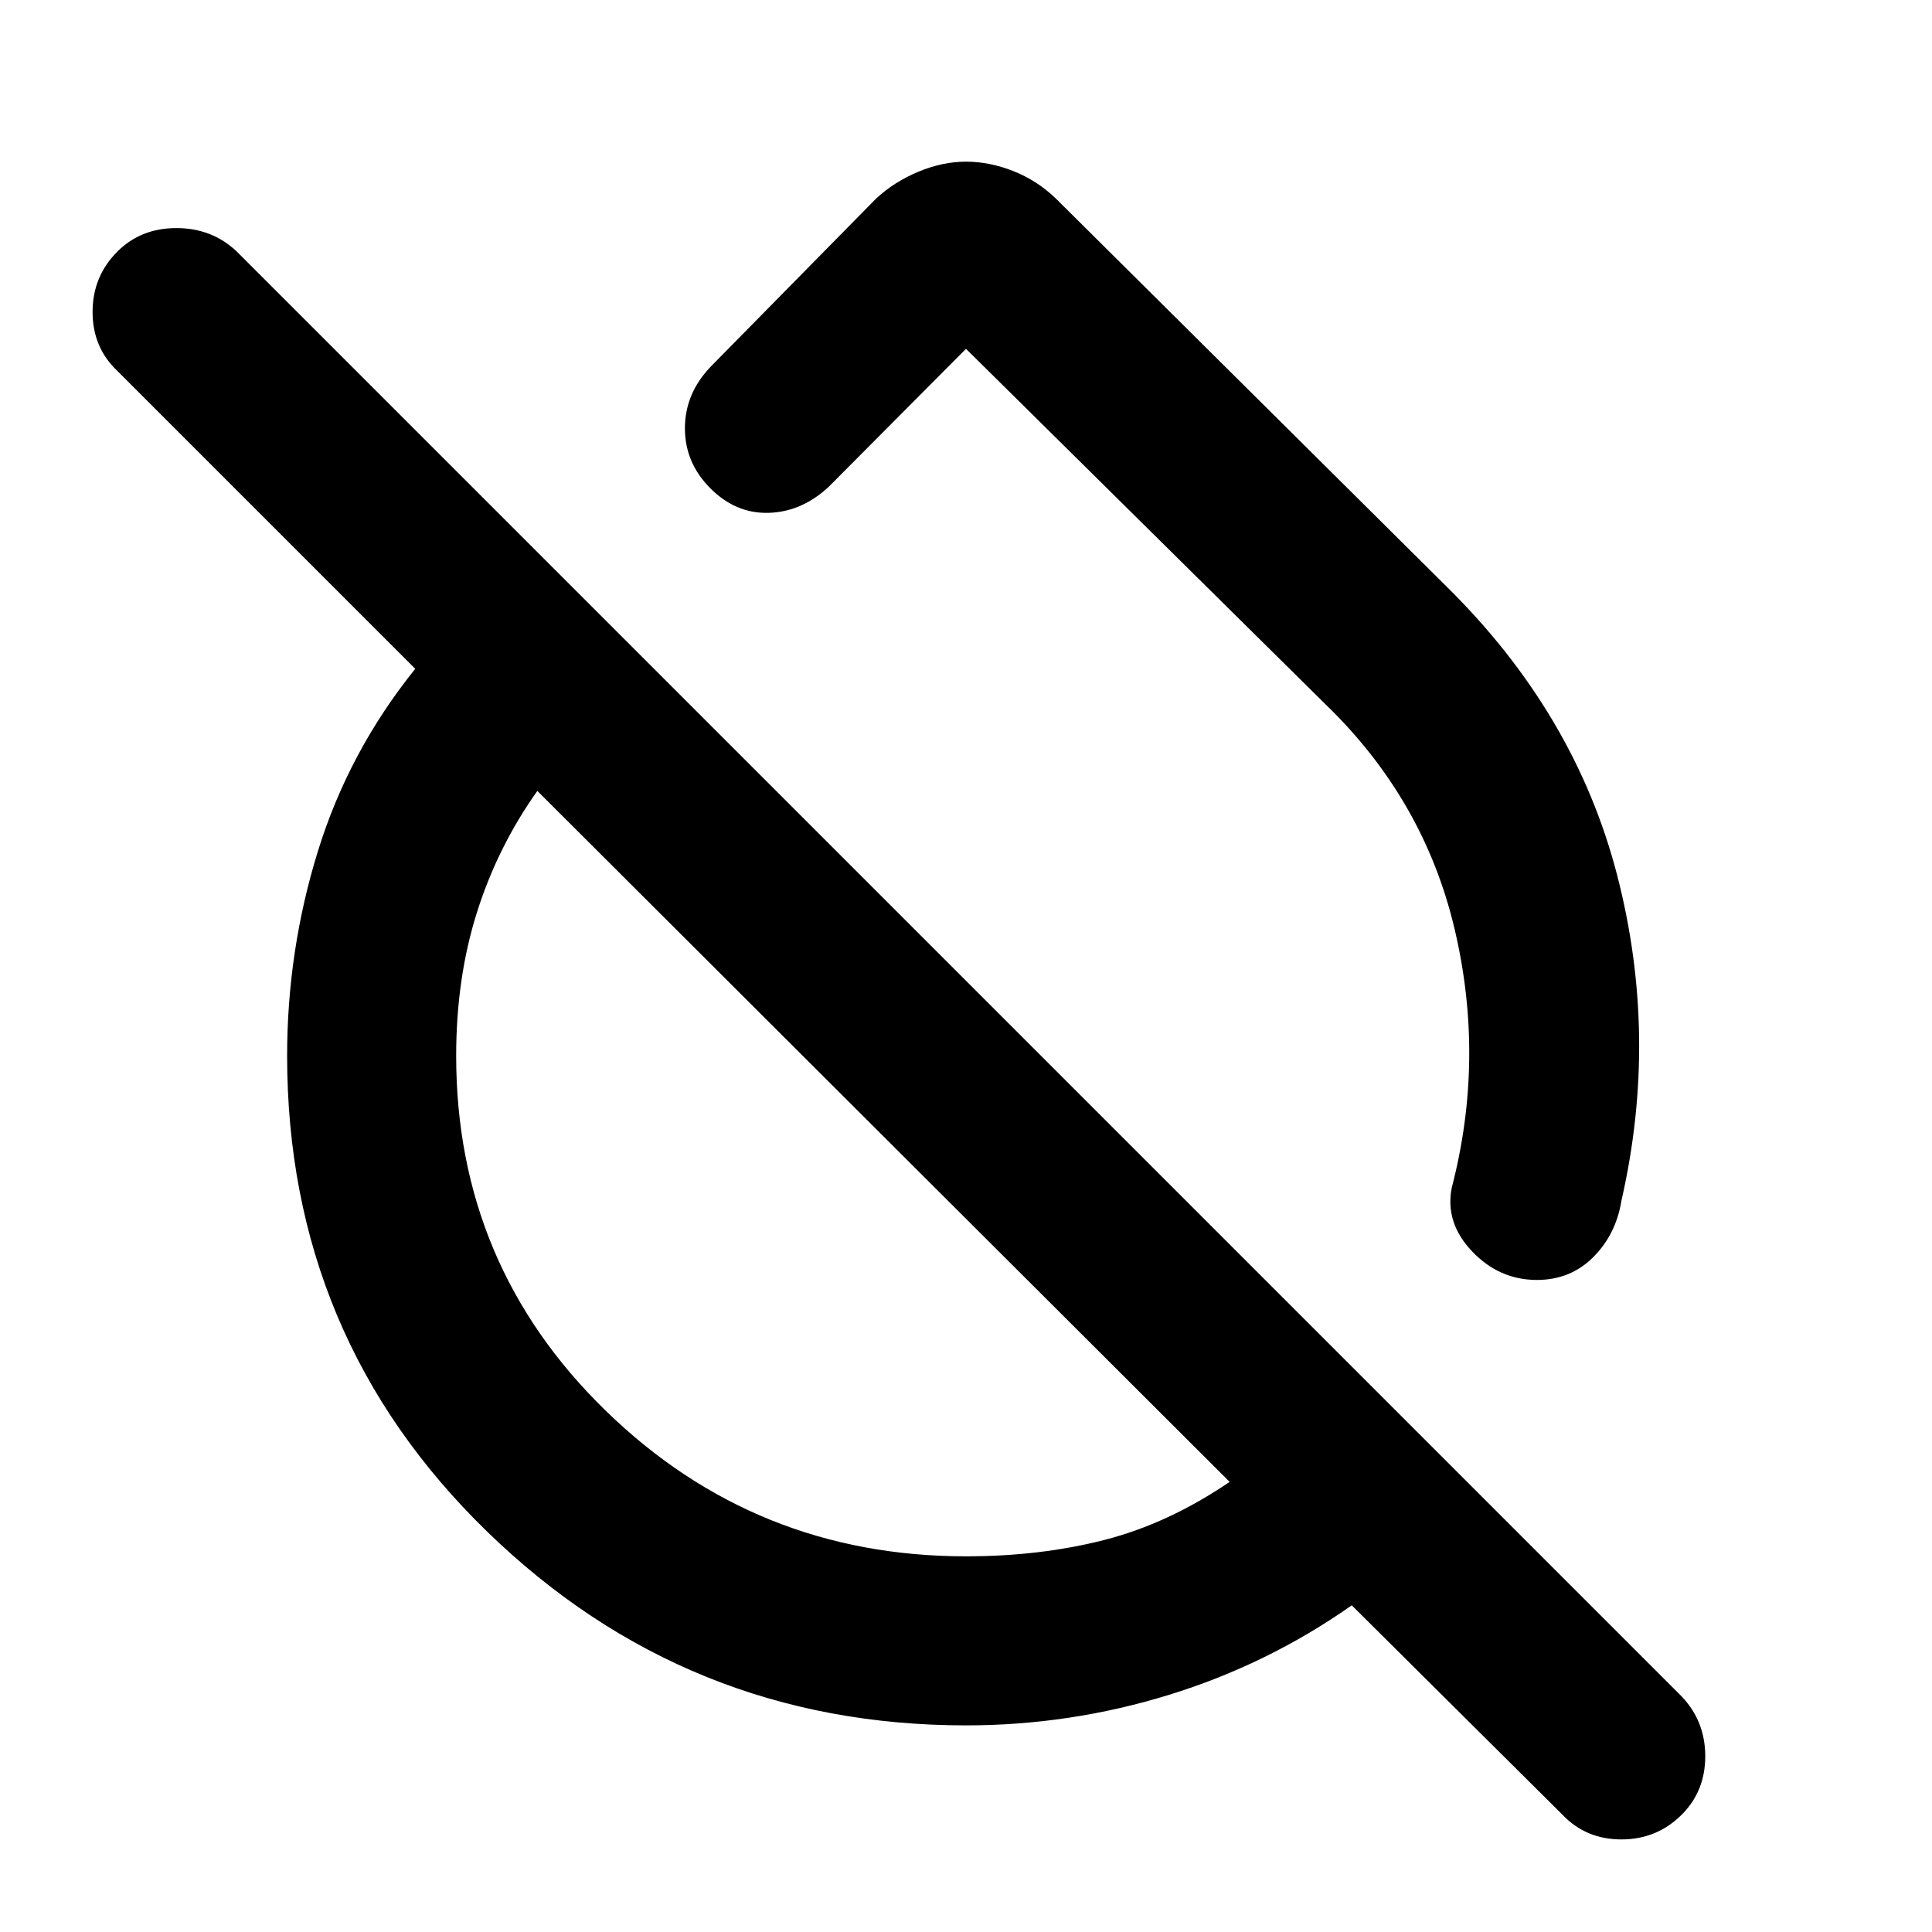 <svg xmlns="http://www.w3.org/2000/svg" height="40" viewBox="0 -960 960 960" width="40"><path d="M480-102.67q-139 0-238.17-96.5-99.16-96.5-99.16-236.16 0-52.34 15.33-101.84t48.33-90.5l-148-148Q46-787.33 46-805q0-17.67 12.33-30Q70-846.67 87.67-846.67q17.66 0 30 11.67l718 718q11.66 12.33 11.66 29.67 0 17.33-11.66 29Q823.33-46 805.67-46 788-46 776.33-58.33l-104.66-104Q630-133 580.83-117.83 531.67-102.67 480-102.67Zm0-84q37 0 68.83-8.16Q580.67-203 611-223.67L267-567q-19.67 27.67-30 60.33-10.33 32.67-10.33 71.34 0 104 74.33 176.33 74.33 72.33 179 72.33Zm-40.33-216Zm279-266q64 63 84.83 143.34 20.83 80.33 2.17 162-2.67 16.66-14 28-11.34 11.33-28 11.33-18.67 0-32.17-14.17-13.5-14.16-10.17-31.5 16.67-64 1.5-128.5-15.16-64.5-64.16-111.83L480-786.67 411.67-718q-13.34 12.33-29.67 12.83-16.33.5-29-12.16-12.67-12.67-12.67-29.84 0-17.16 12.67-30.5l82.33-83.66q9-8.34 21-13.34t23.67-5q11.67 0 23.5 4.67t21.17 13.67l194 192.66Zm-141.34 90Z"/></svg>